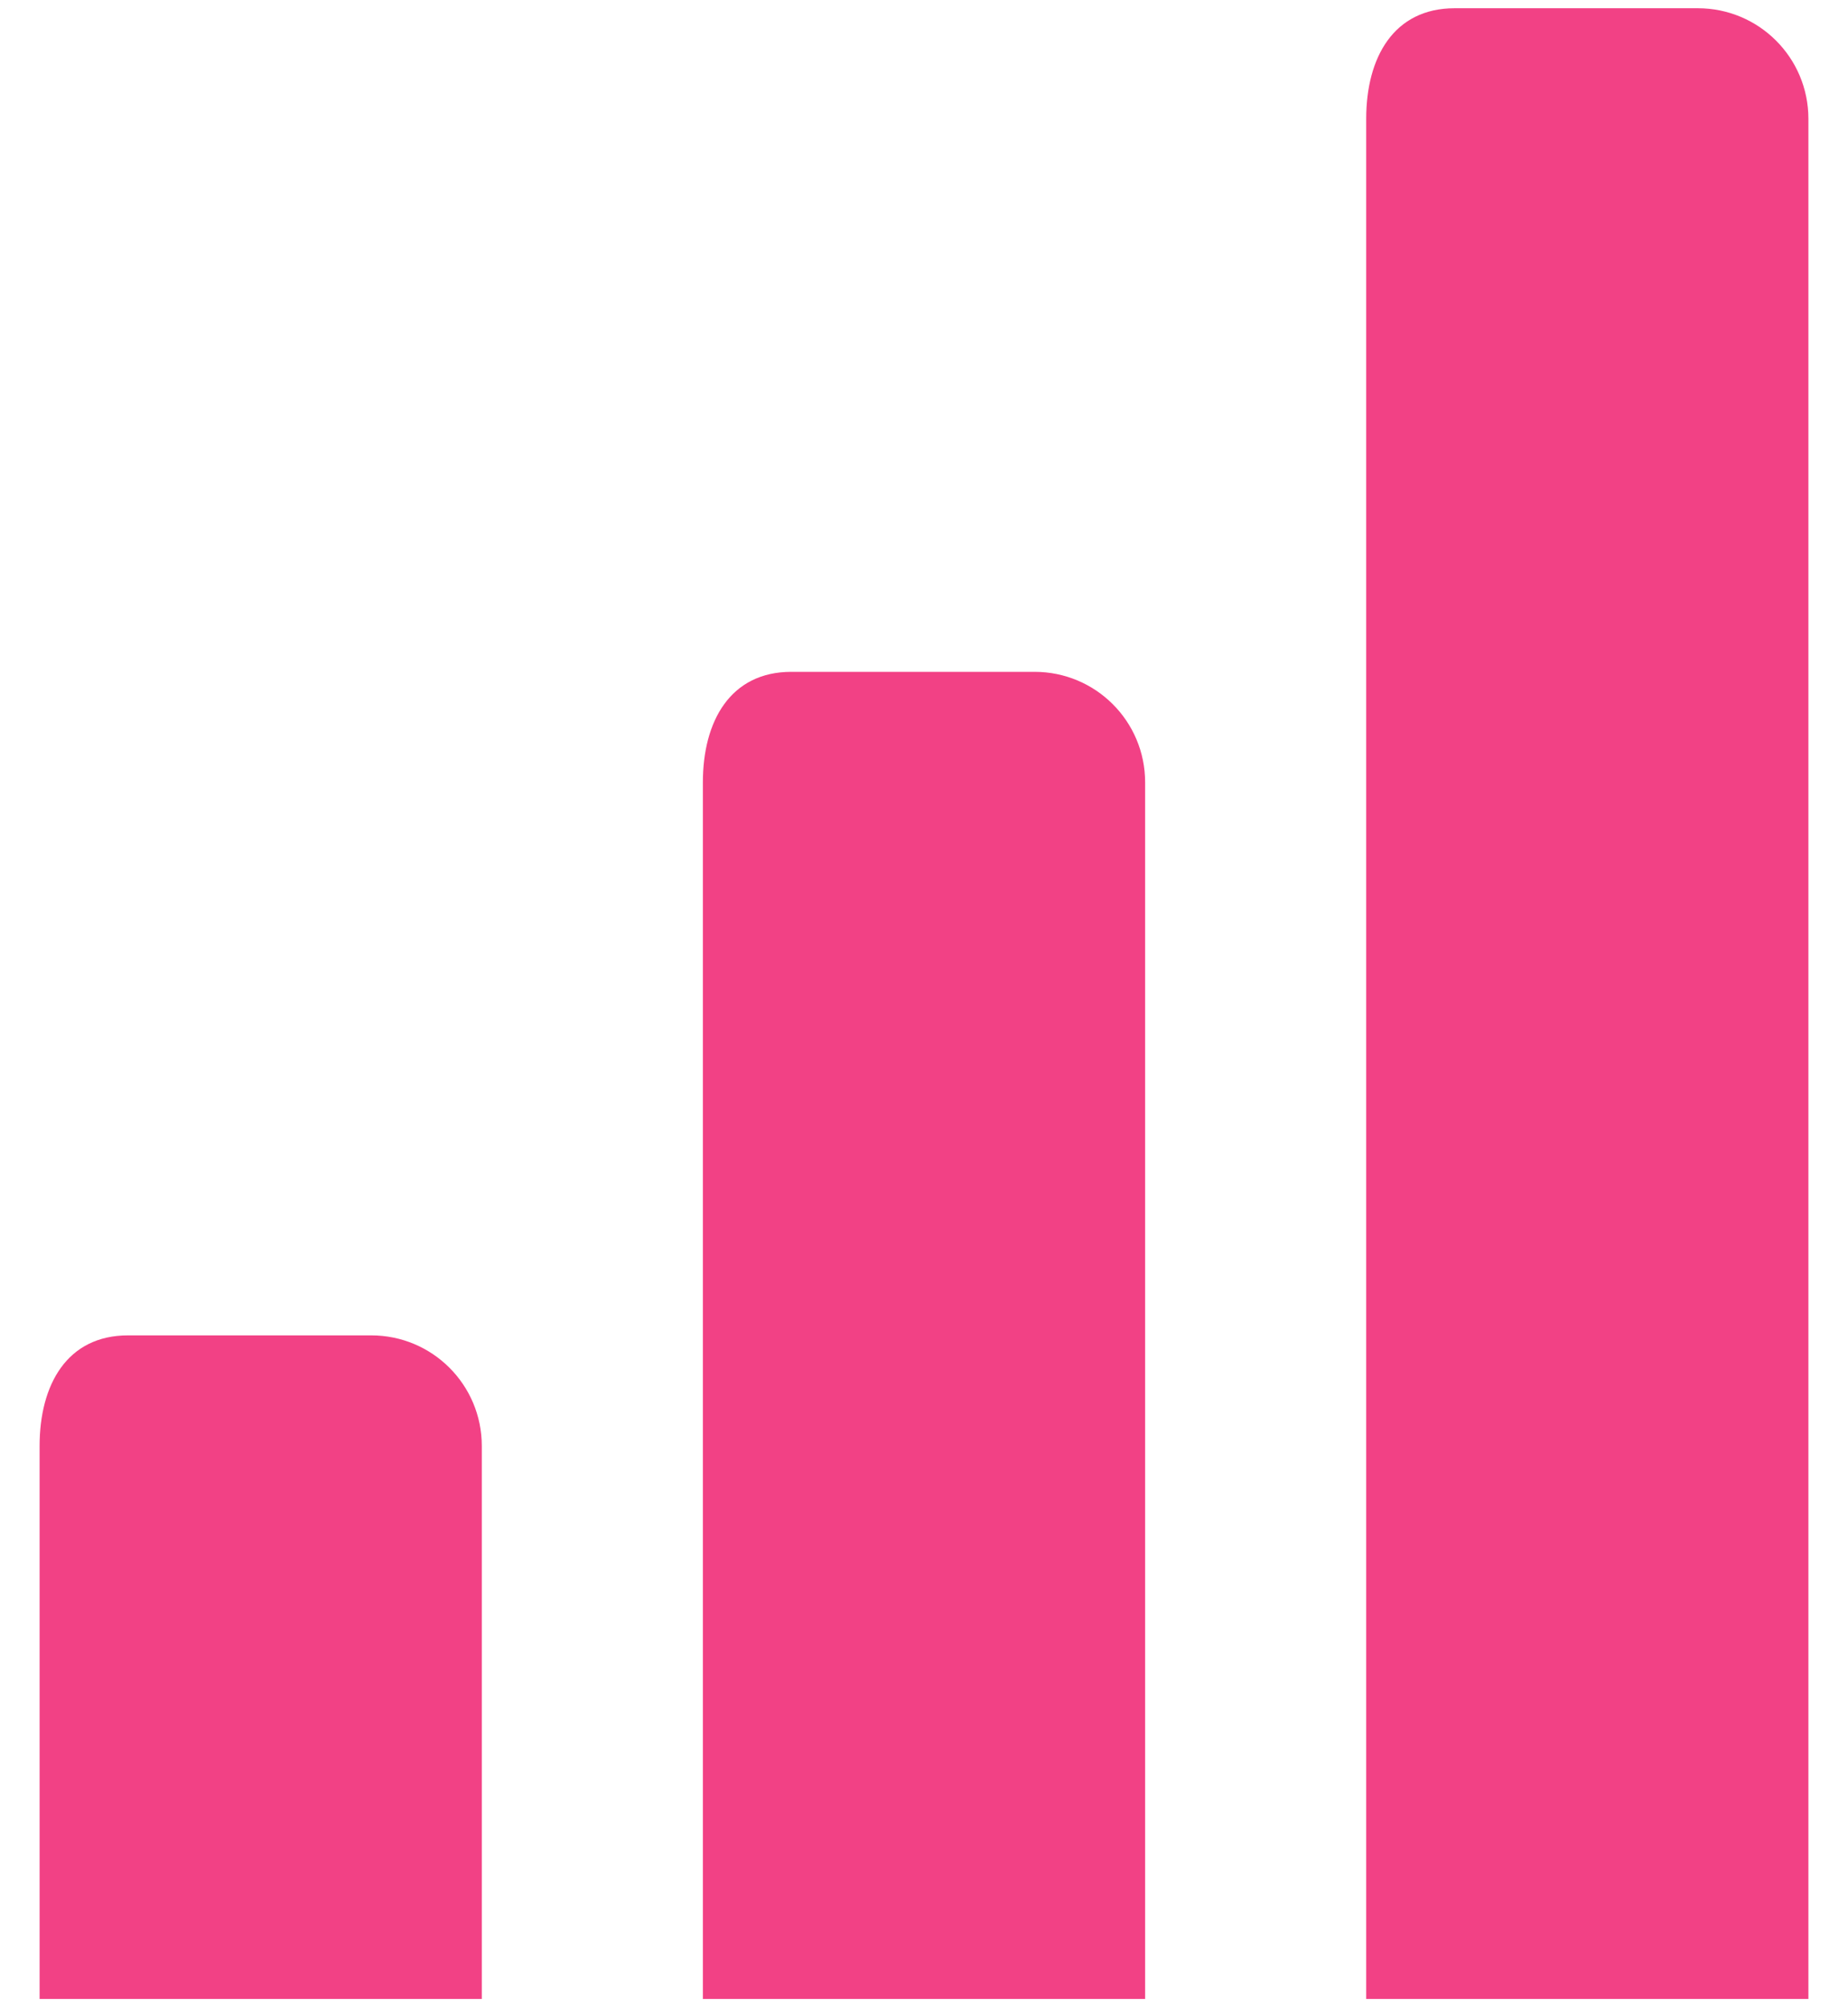<?xml version="1.0" encoding="UTF-8" standalone="no"?>
<svg width="35px" height="38px" viewBox="0 0 35 38" version="1.1" xmlns="http://www.w3.org/2000/svg" xmlns:xlink="http://www.w3.org/1999/xlink" xmlns:sketch="http://www.bohemiancoding.com/sketch/ns">
    <!-- Generator: Sketch 3.3.3 (12081) - http://www.bohemiancoding.com/sketch -->
    <title>welcome_cta4</title>
    <desc>Created with Sketch.</desc>
    <defs></defs>
    <g id="Page-1" stroke="none" stroke-width="1" fill="none" fill-rule="evenodd" sketch:type="MSPage">
        <g id="welcome-post-registration" sketch:type="MSLayerGroup" transform="translate(-752, -204)" fill="#F24185">
            <g id="Group" transform="translate(309, 191)" sketch:type="MSShapeGroup">
                <path d="M450.031,38.281 L445.425,38.281 C444.269,38.281 443.75,39.215 443.75,40.375 L443.75,50.844 L452.125,50.844 L452.125,40.375 C452.125,39.215 451.187,38.281 450.031,38.281 L450.031,38.281 Z M462.594,25.719 L457.988,25.719 C456.832,25.719 456.312,26.653 456.312,27.812 L456.312,50.844 L464.688,50.844 L464.688,27.812 C464.688,26.653 463.75,25.719 462.594,25.719 L462.594,25.719 Z M475.156,13.156 L470.55,13.156 C469.394,13.156 468.875,14.09 468.875,15.25 L468.875,50.844 L477.25,50.844 L477.25,15.25 C477.25,14.09 476.312,13.156 475.156,13.156 L475.156,13.156 Z" id="welcome_cta4"></path>
            </g>
        </g>
    </g>
</svg>